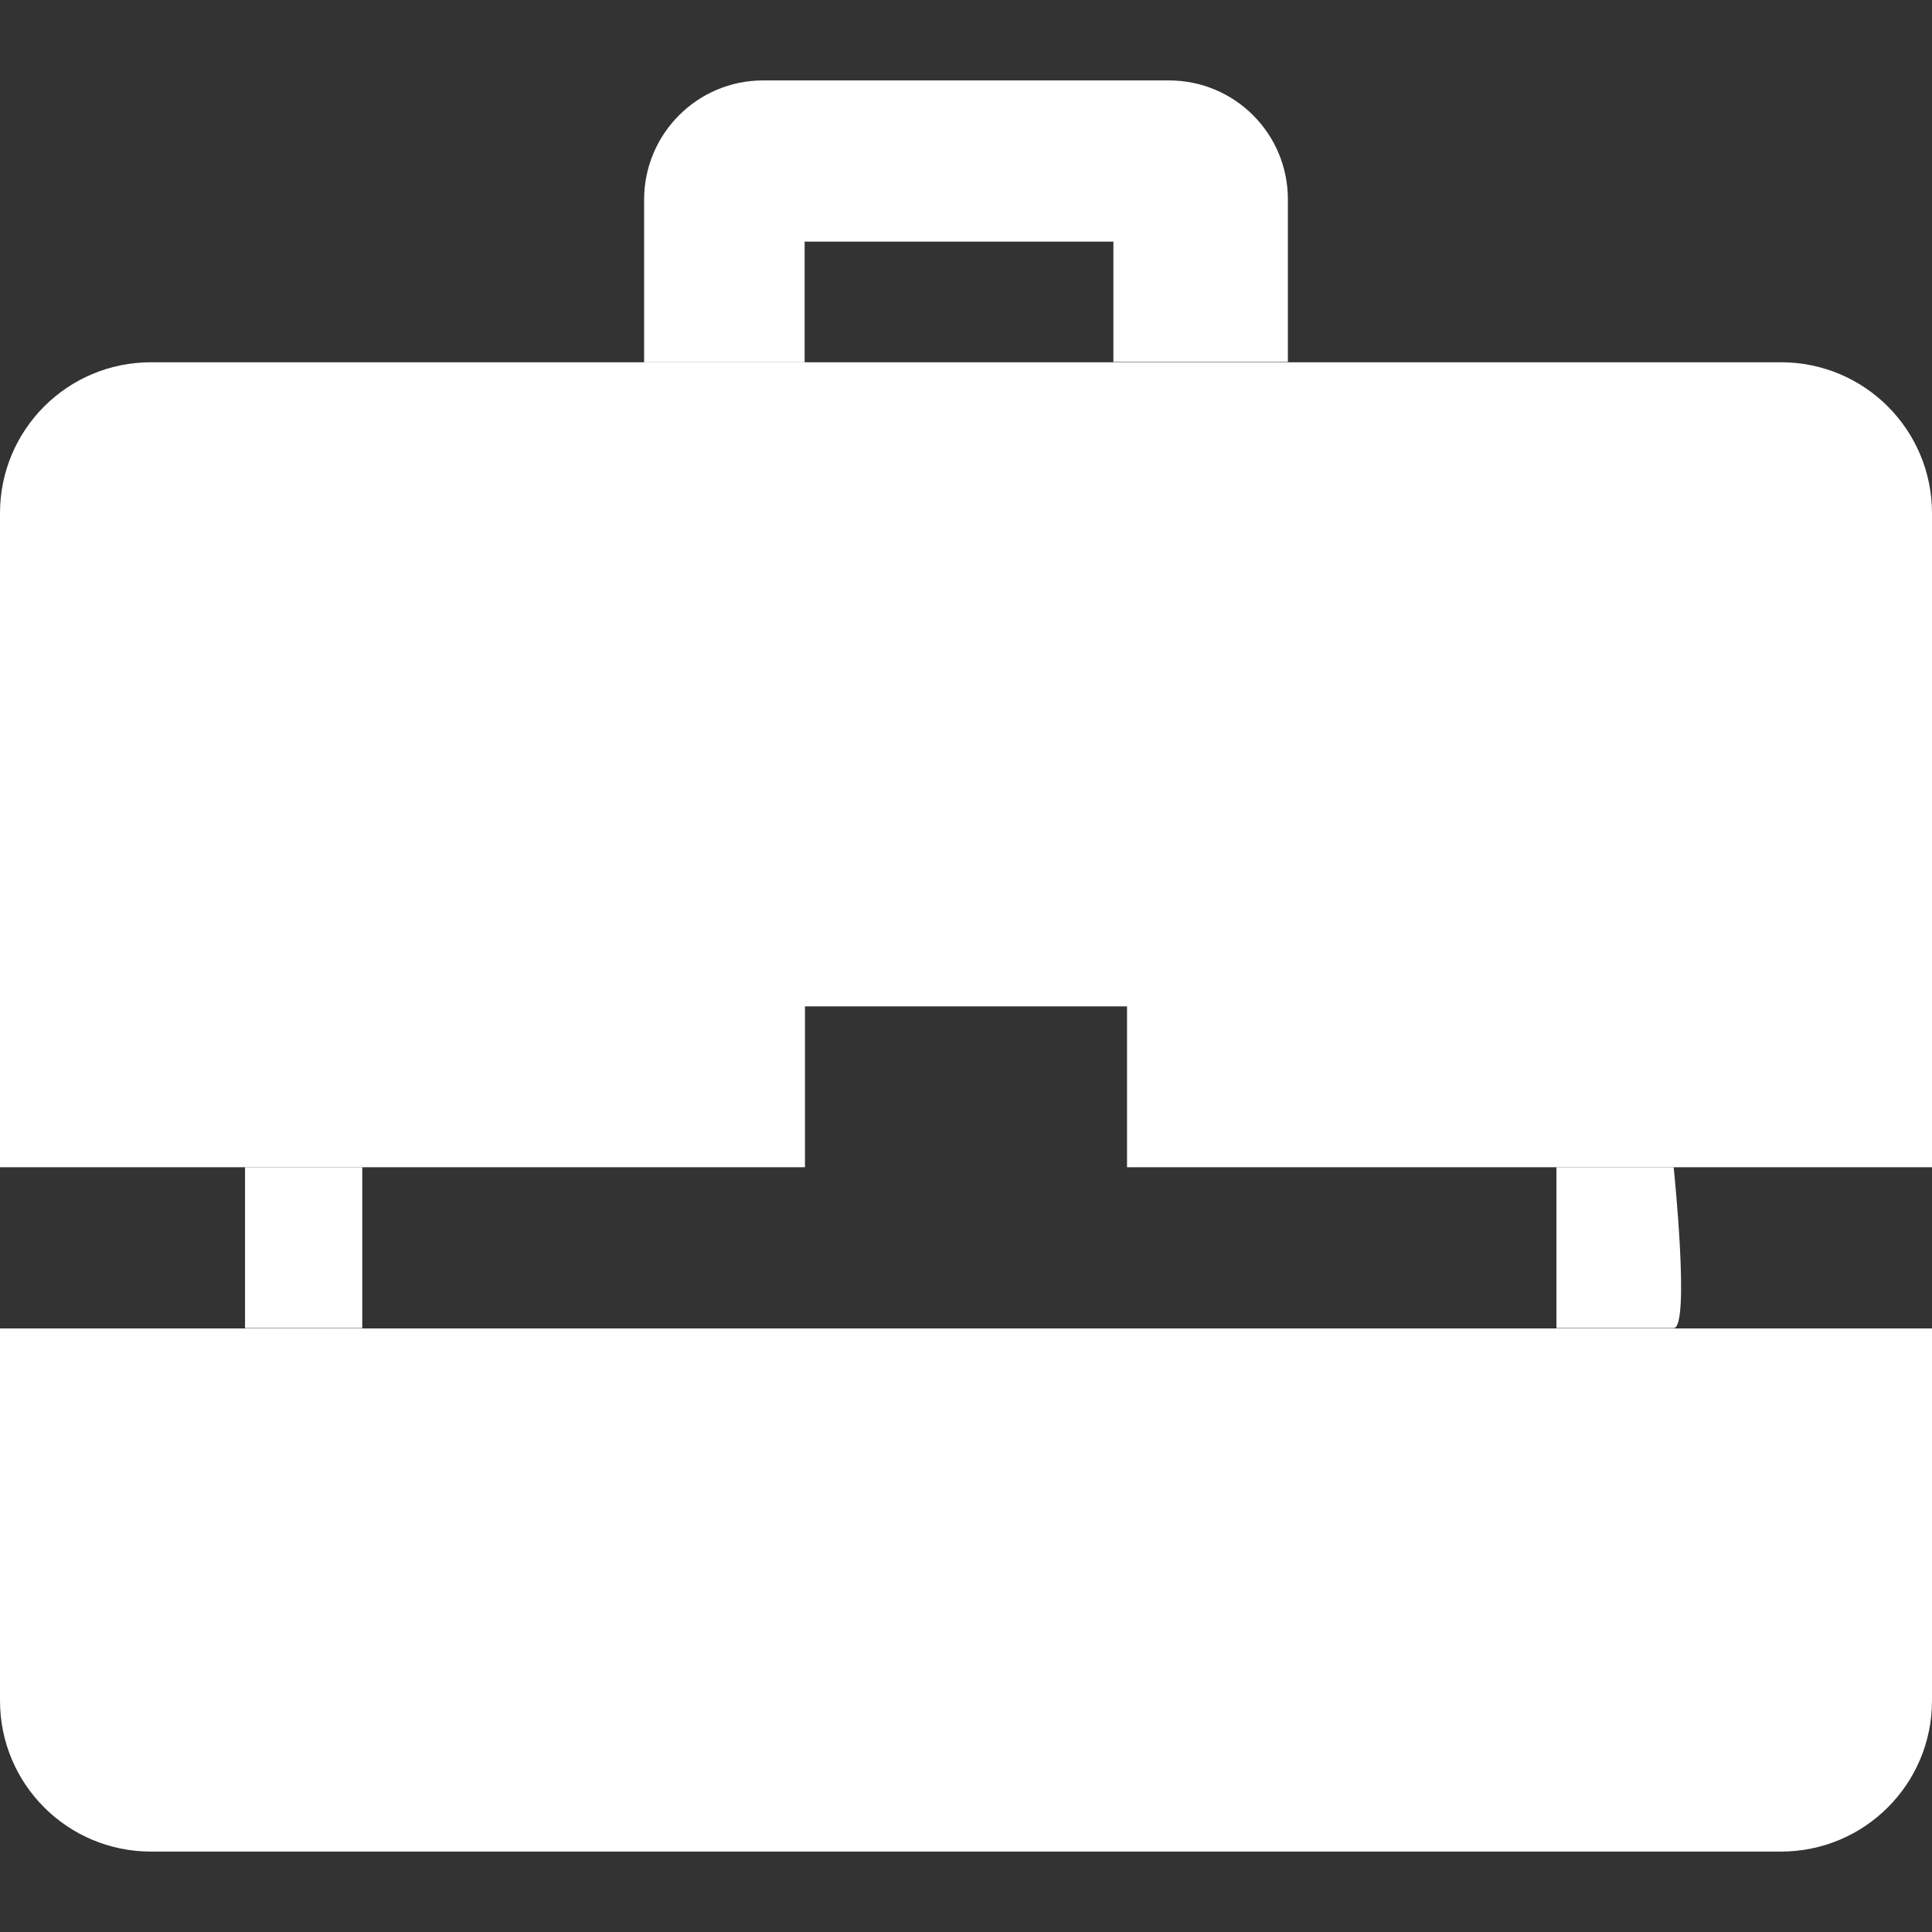 <?xml version="1.0" encoding="utf-8"?>
<!-- Generator: Adobe Illustrator 27.3.1, SVG Export Plug-In . SVG Version: 6.00 Build 0)  -->
<svg version="1.1" id="Calque_1" xmlns="http://www.w3.org/2000/svg" xmlns:xlink="http://www.w3.org/1999/xlink" x="0px" y="0px"
	 viewBox="0 0 566.9 566.9" style="enable-background:new 0 0 566.9 566.9;" xml:space="preserve">
<rect x="0" y="0" width="566.9" height="566.9" fill="#333333" stroke="none"/>
<style type="text/css">
	.st0{fill:#FFFFFF;}
</style>
<g>
	<path class="st0" d="M0,389.8h566.9V499c0,24.5-19.8,44.3-44.3,44.3H44.3C19.8,543.3,0,523.5,0,499V389.8z"/>
	<path class="st0" d="M0,342.5V150.6c0-24.5,19.8-44.3,44.3-44.3h478.3c24.5,0,44.3,19.8,44.3,44.3v191.9H330.7v-47.2h-94.5v47.2H0z
		"/>
	<path class="st0" d="M223.9,23.6H343c19.3,0,34.9,15.6,34.9,34.9v47.7h-51.2V70.9h-90.6v35.4H189V58.6
		C189,39.3,204.6,23.6,223.9,23.6z"/>
	<rect x="71.9" y="342.5" class="st0" width="34.4" height="47.2"/>
	<path class="st0" d="M456.7,342.5v47.2c0,0,29.5,0,34.4,0s0-47.2,0-47.2H456.7z"/>
</g>
</svg>
